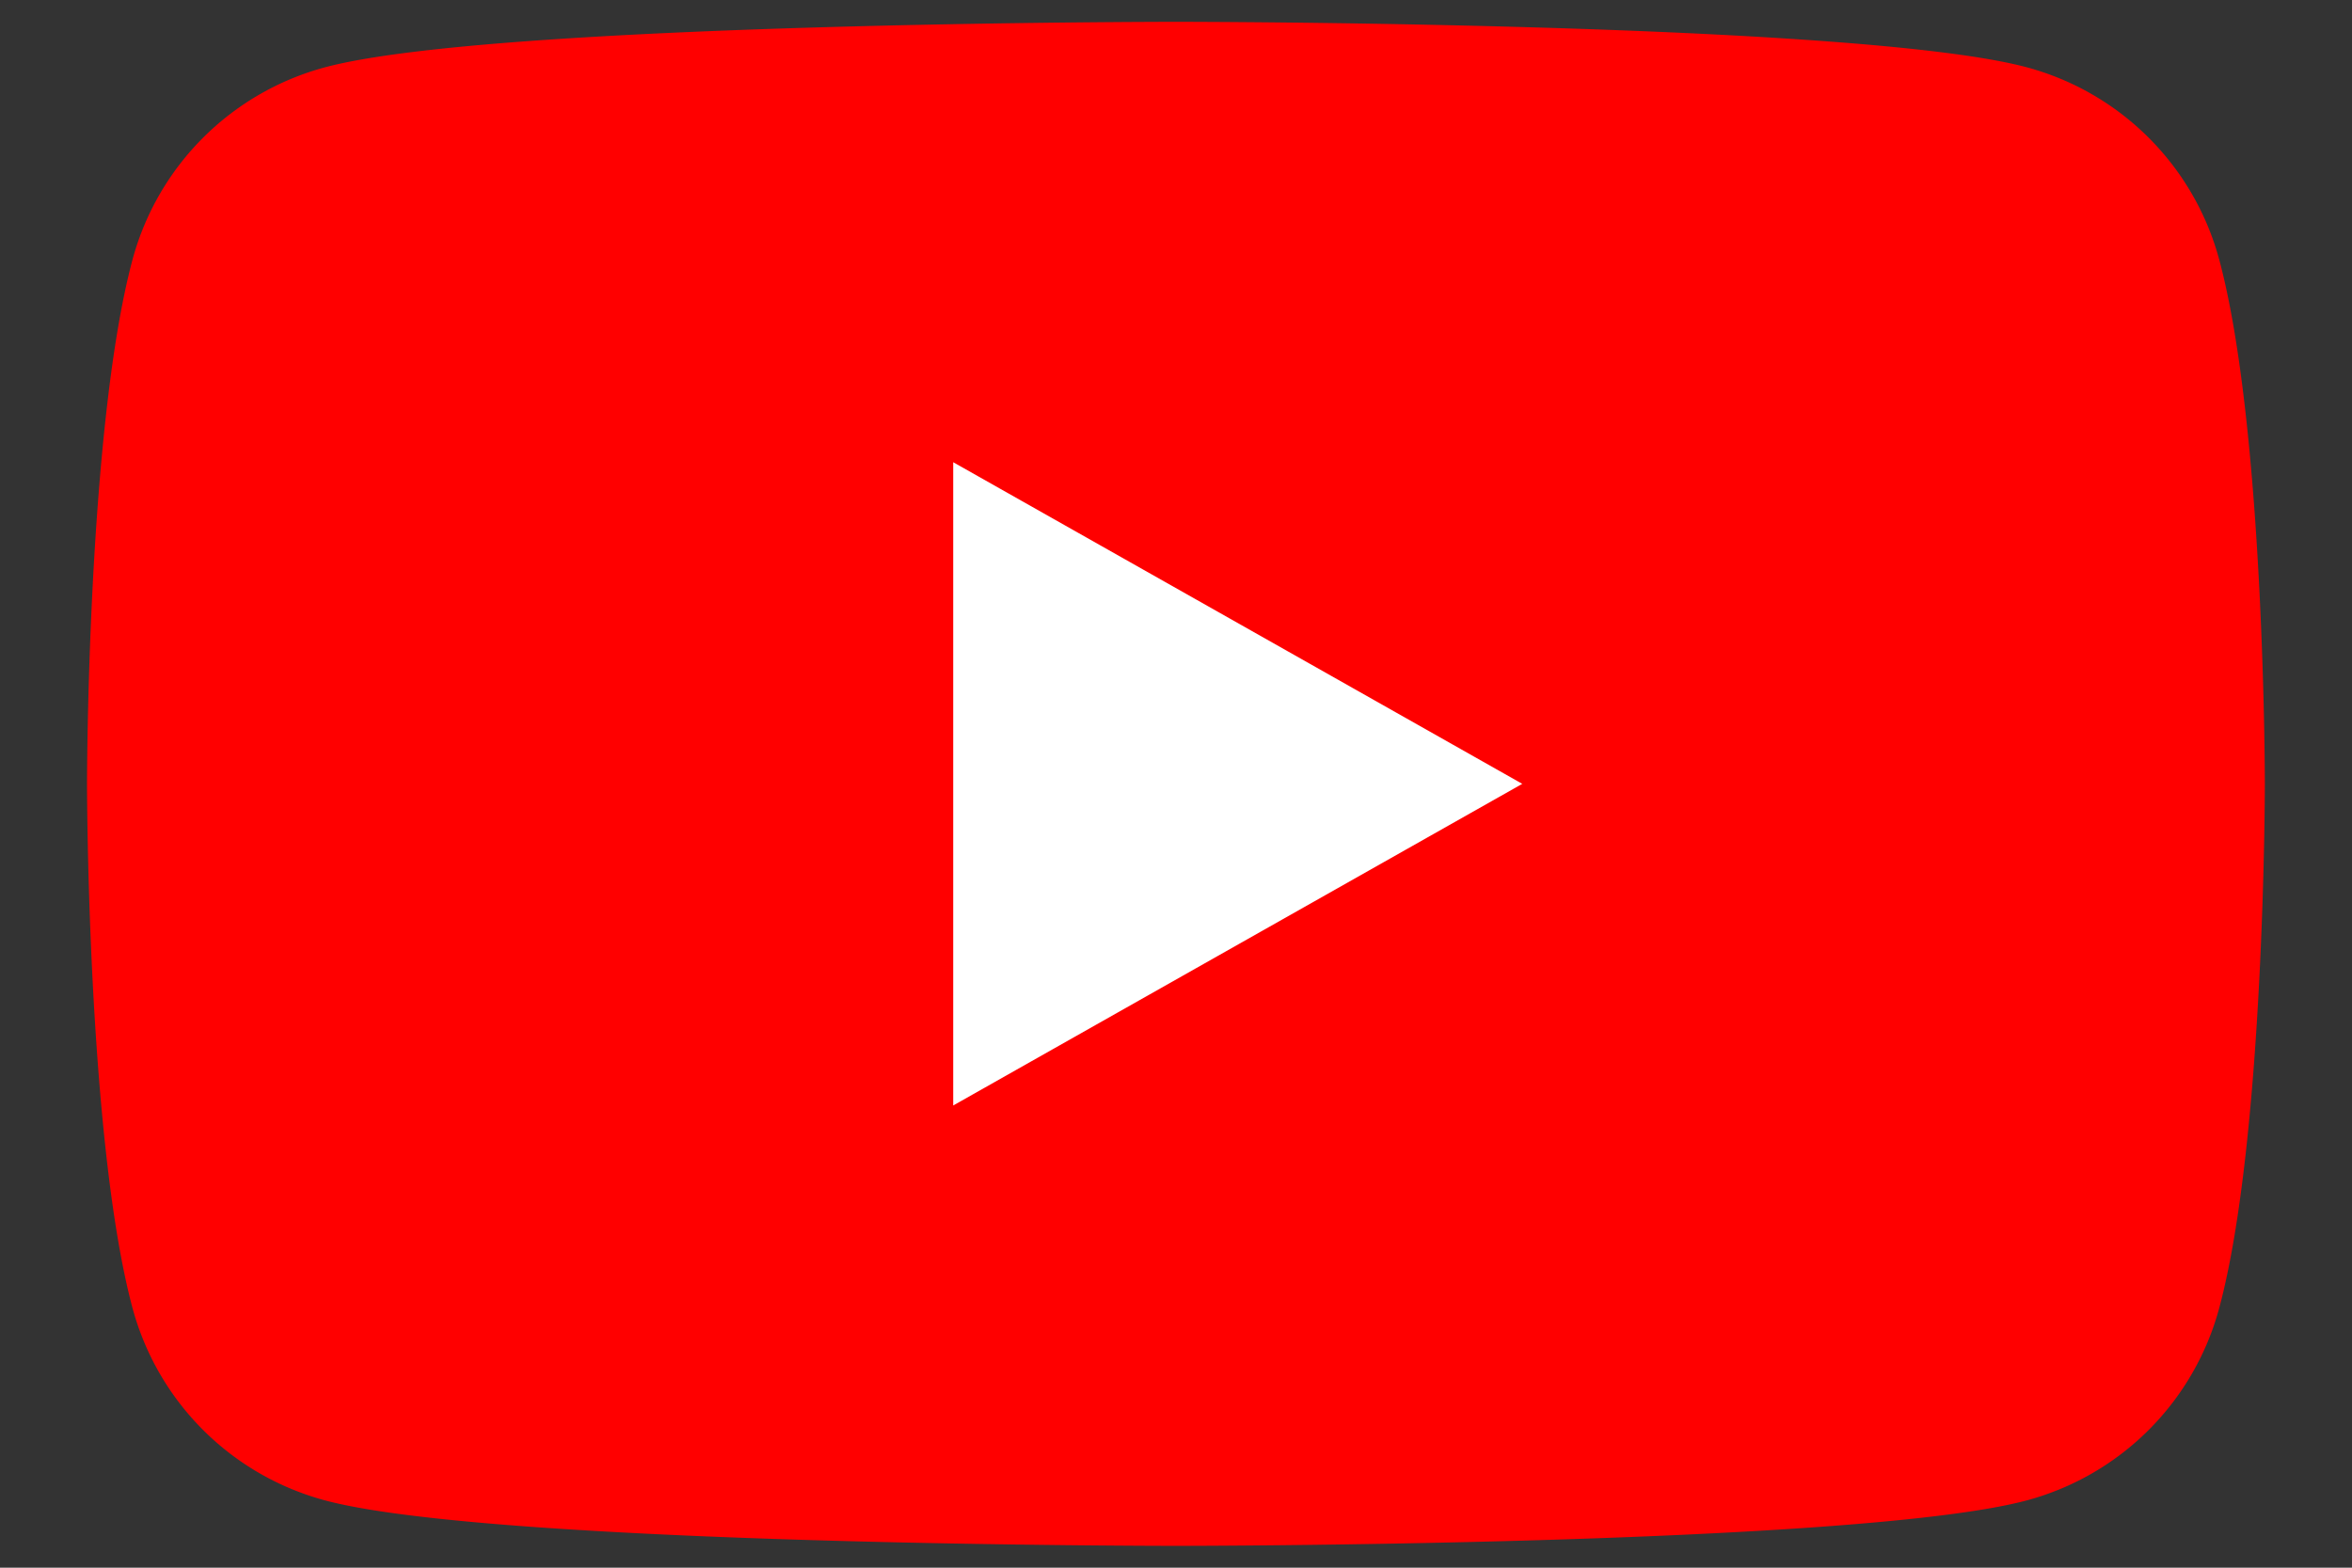 <svg width="18" height="12" fill="none" xmlns="http://www.w3.org/2000/svg"><rect width="100%" height="100%" fill="#333333" stroke="none"/><path d="M16.984 1.988A2.087 2.087 0 0015.511.515C14.21.167 8.999.167 8.999.167s-5.211 0-6.511.348a2.087 2.087 0 00-1.474 1.473C.666 3.288.666 6 .666 6s0 2.712.348 4.012a2.087 2.087 0 001.474 1.473c1.3.348 6.511.348 6.511.348s5.212 0 6.512-.348a2.087 2.087 0 001.473-1.473c.349-1.3.349-4.012.349-4.012s0-2.712-.349-4.012z" fill="red"/><path d="M7.295 8.462L11.65 6 7.295 3.538v4.924z" fill="#fff"/></svg>